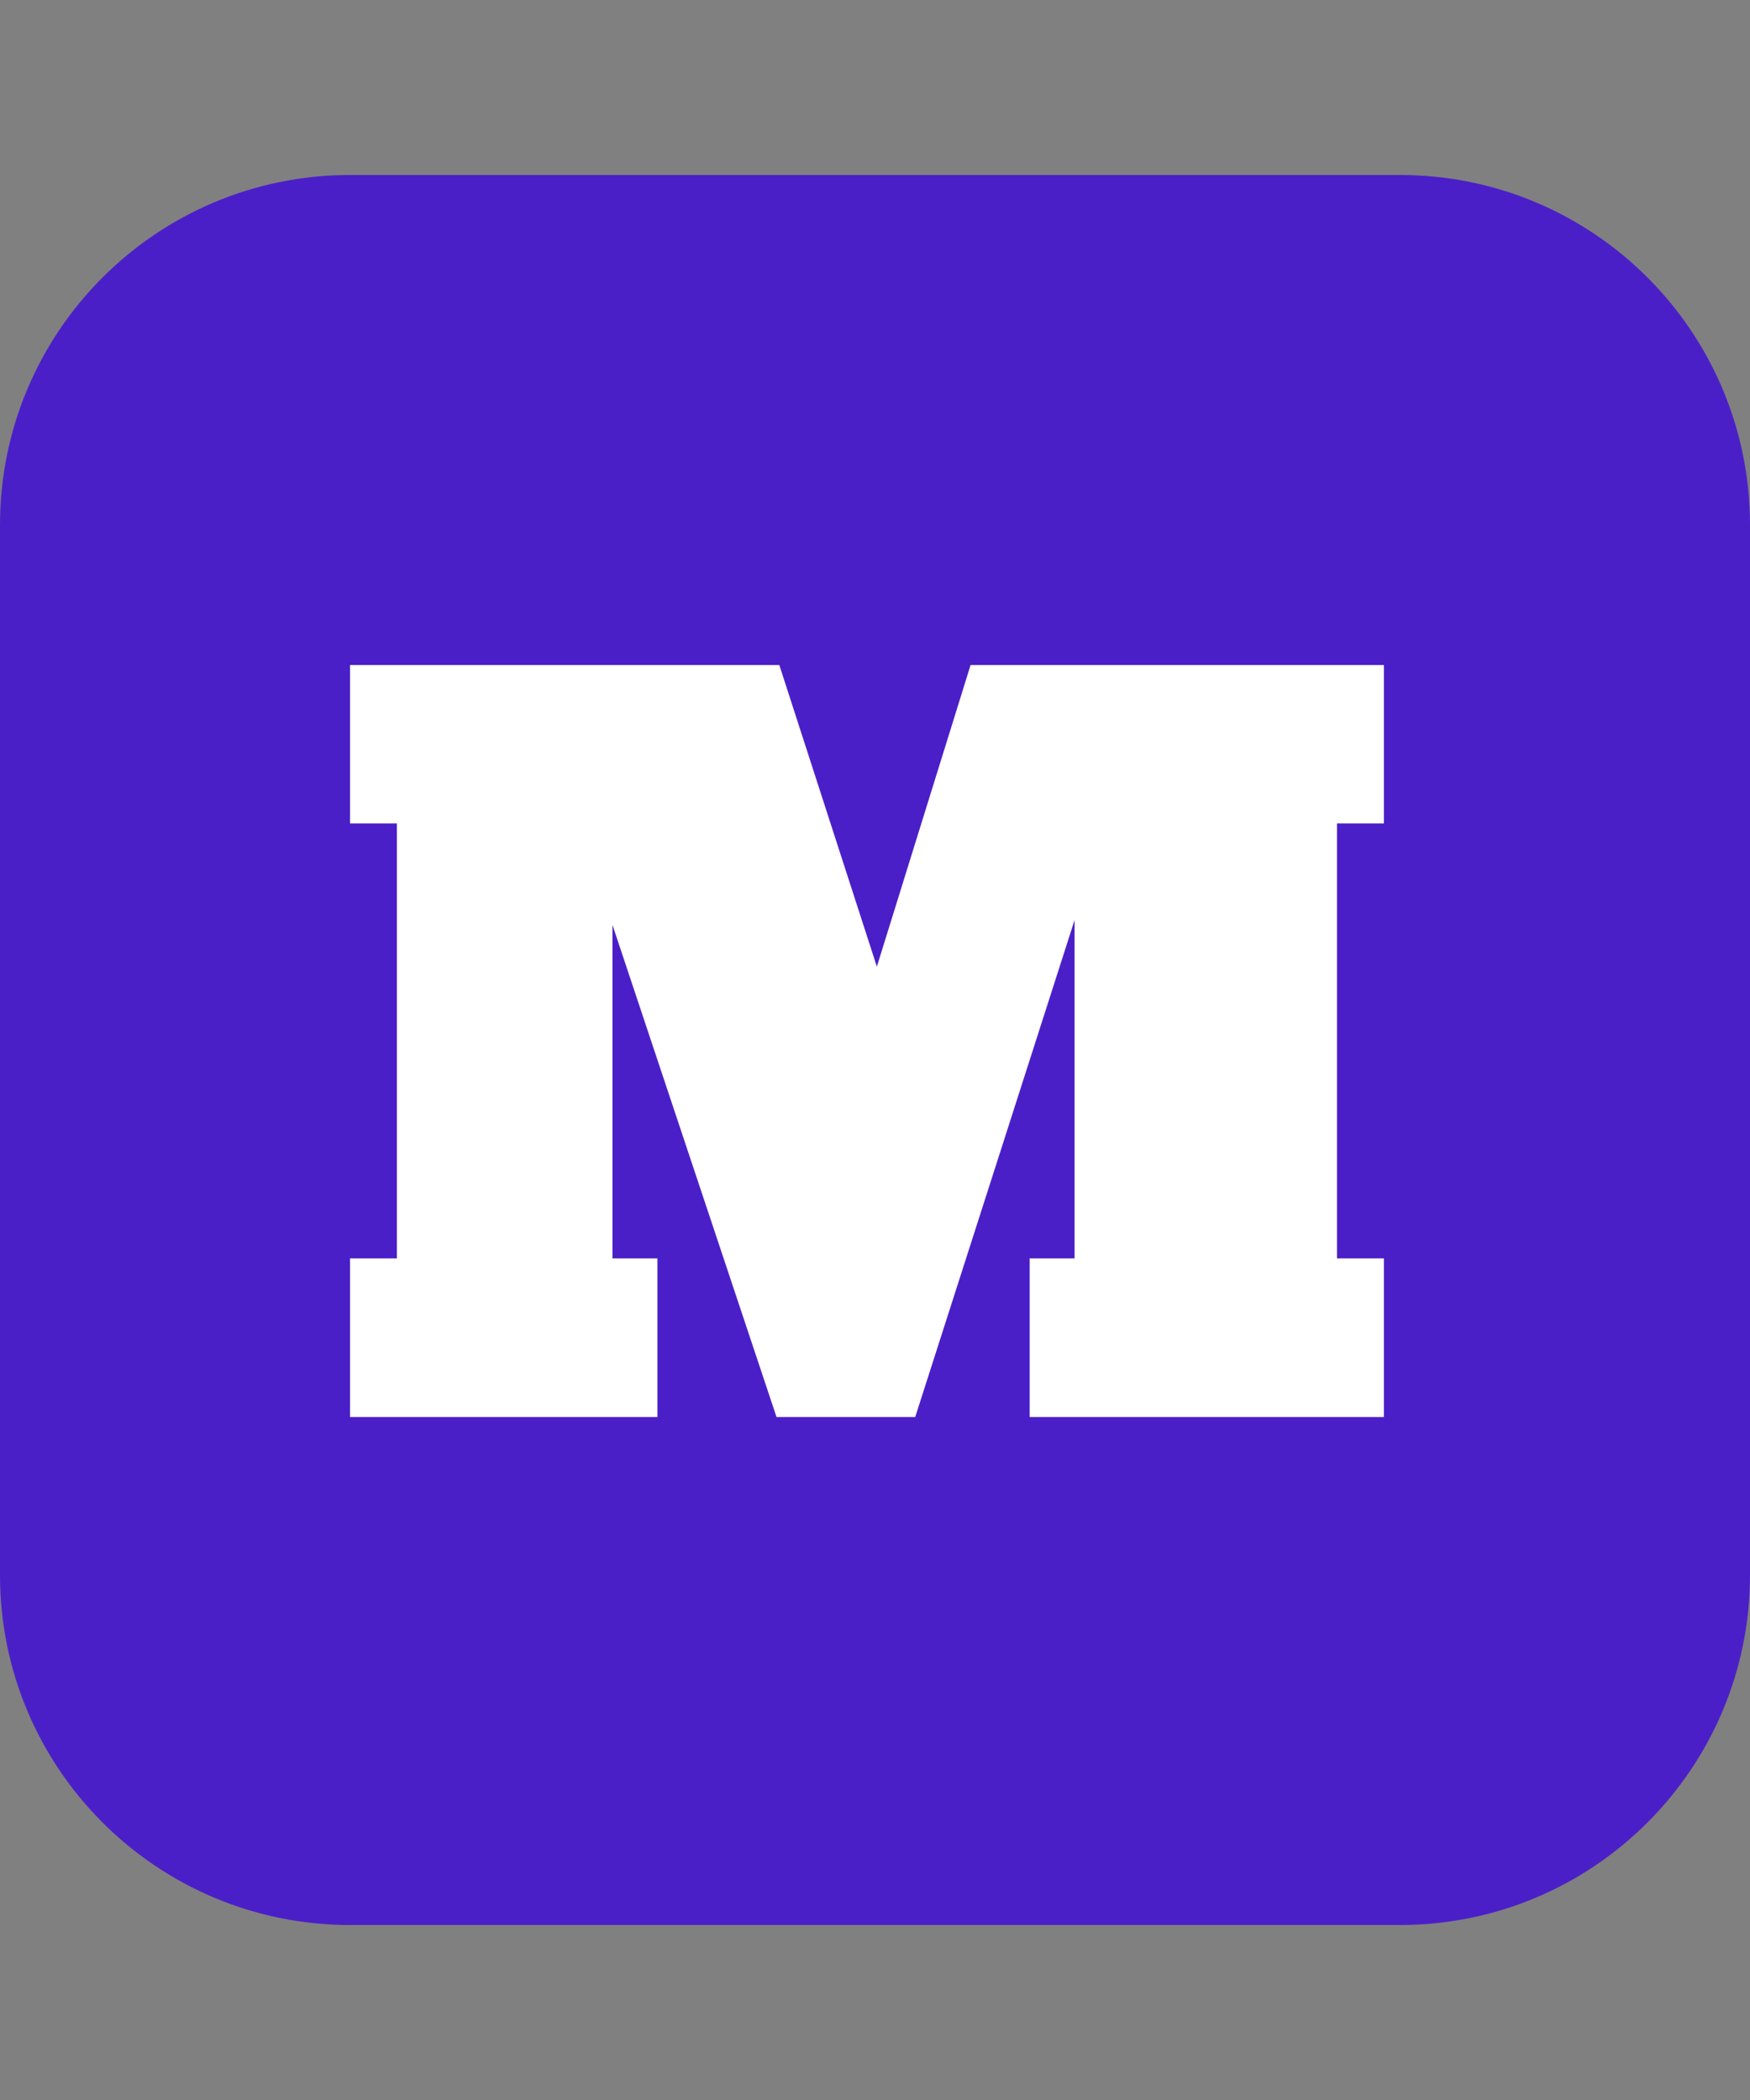<svg width="50" height="60" viewBox="0 0 50 60" fill="none" xmlns="http://www.w3.org/2000/svg">
<rect x="0" y="0" width="50" height="60" fill="#808080" stroke="none"/>
<path id="Rectangle 1" d="M0 15C0 9.477 4.477 5 10 5H40C45.523 5 50 9.477 50 15V45C50 50.523 45.523 55 40 55H10C4.477 55 0 50.523 0 45V15Z" fill="#4B1FC8"/>
<g id="M 1">
<g id="Group">
<g id="Group_2">
<path id="Vector" d="M39.541 19V23.527H38.201V35.955H39.541V40.486H29.418V35.955H30.702V26.288L26.149 40.486H22.186L17.499 26.427V35.955H18.784V40.486H10V35.955H11.339V23.527H10V19H22.266L25.053 27.618L27.731 19H39.541Z" fill="white"/>
</g>
</g>
</g>
</svg>
